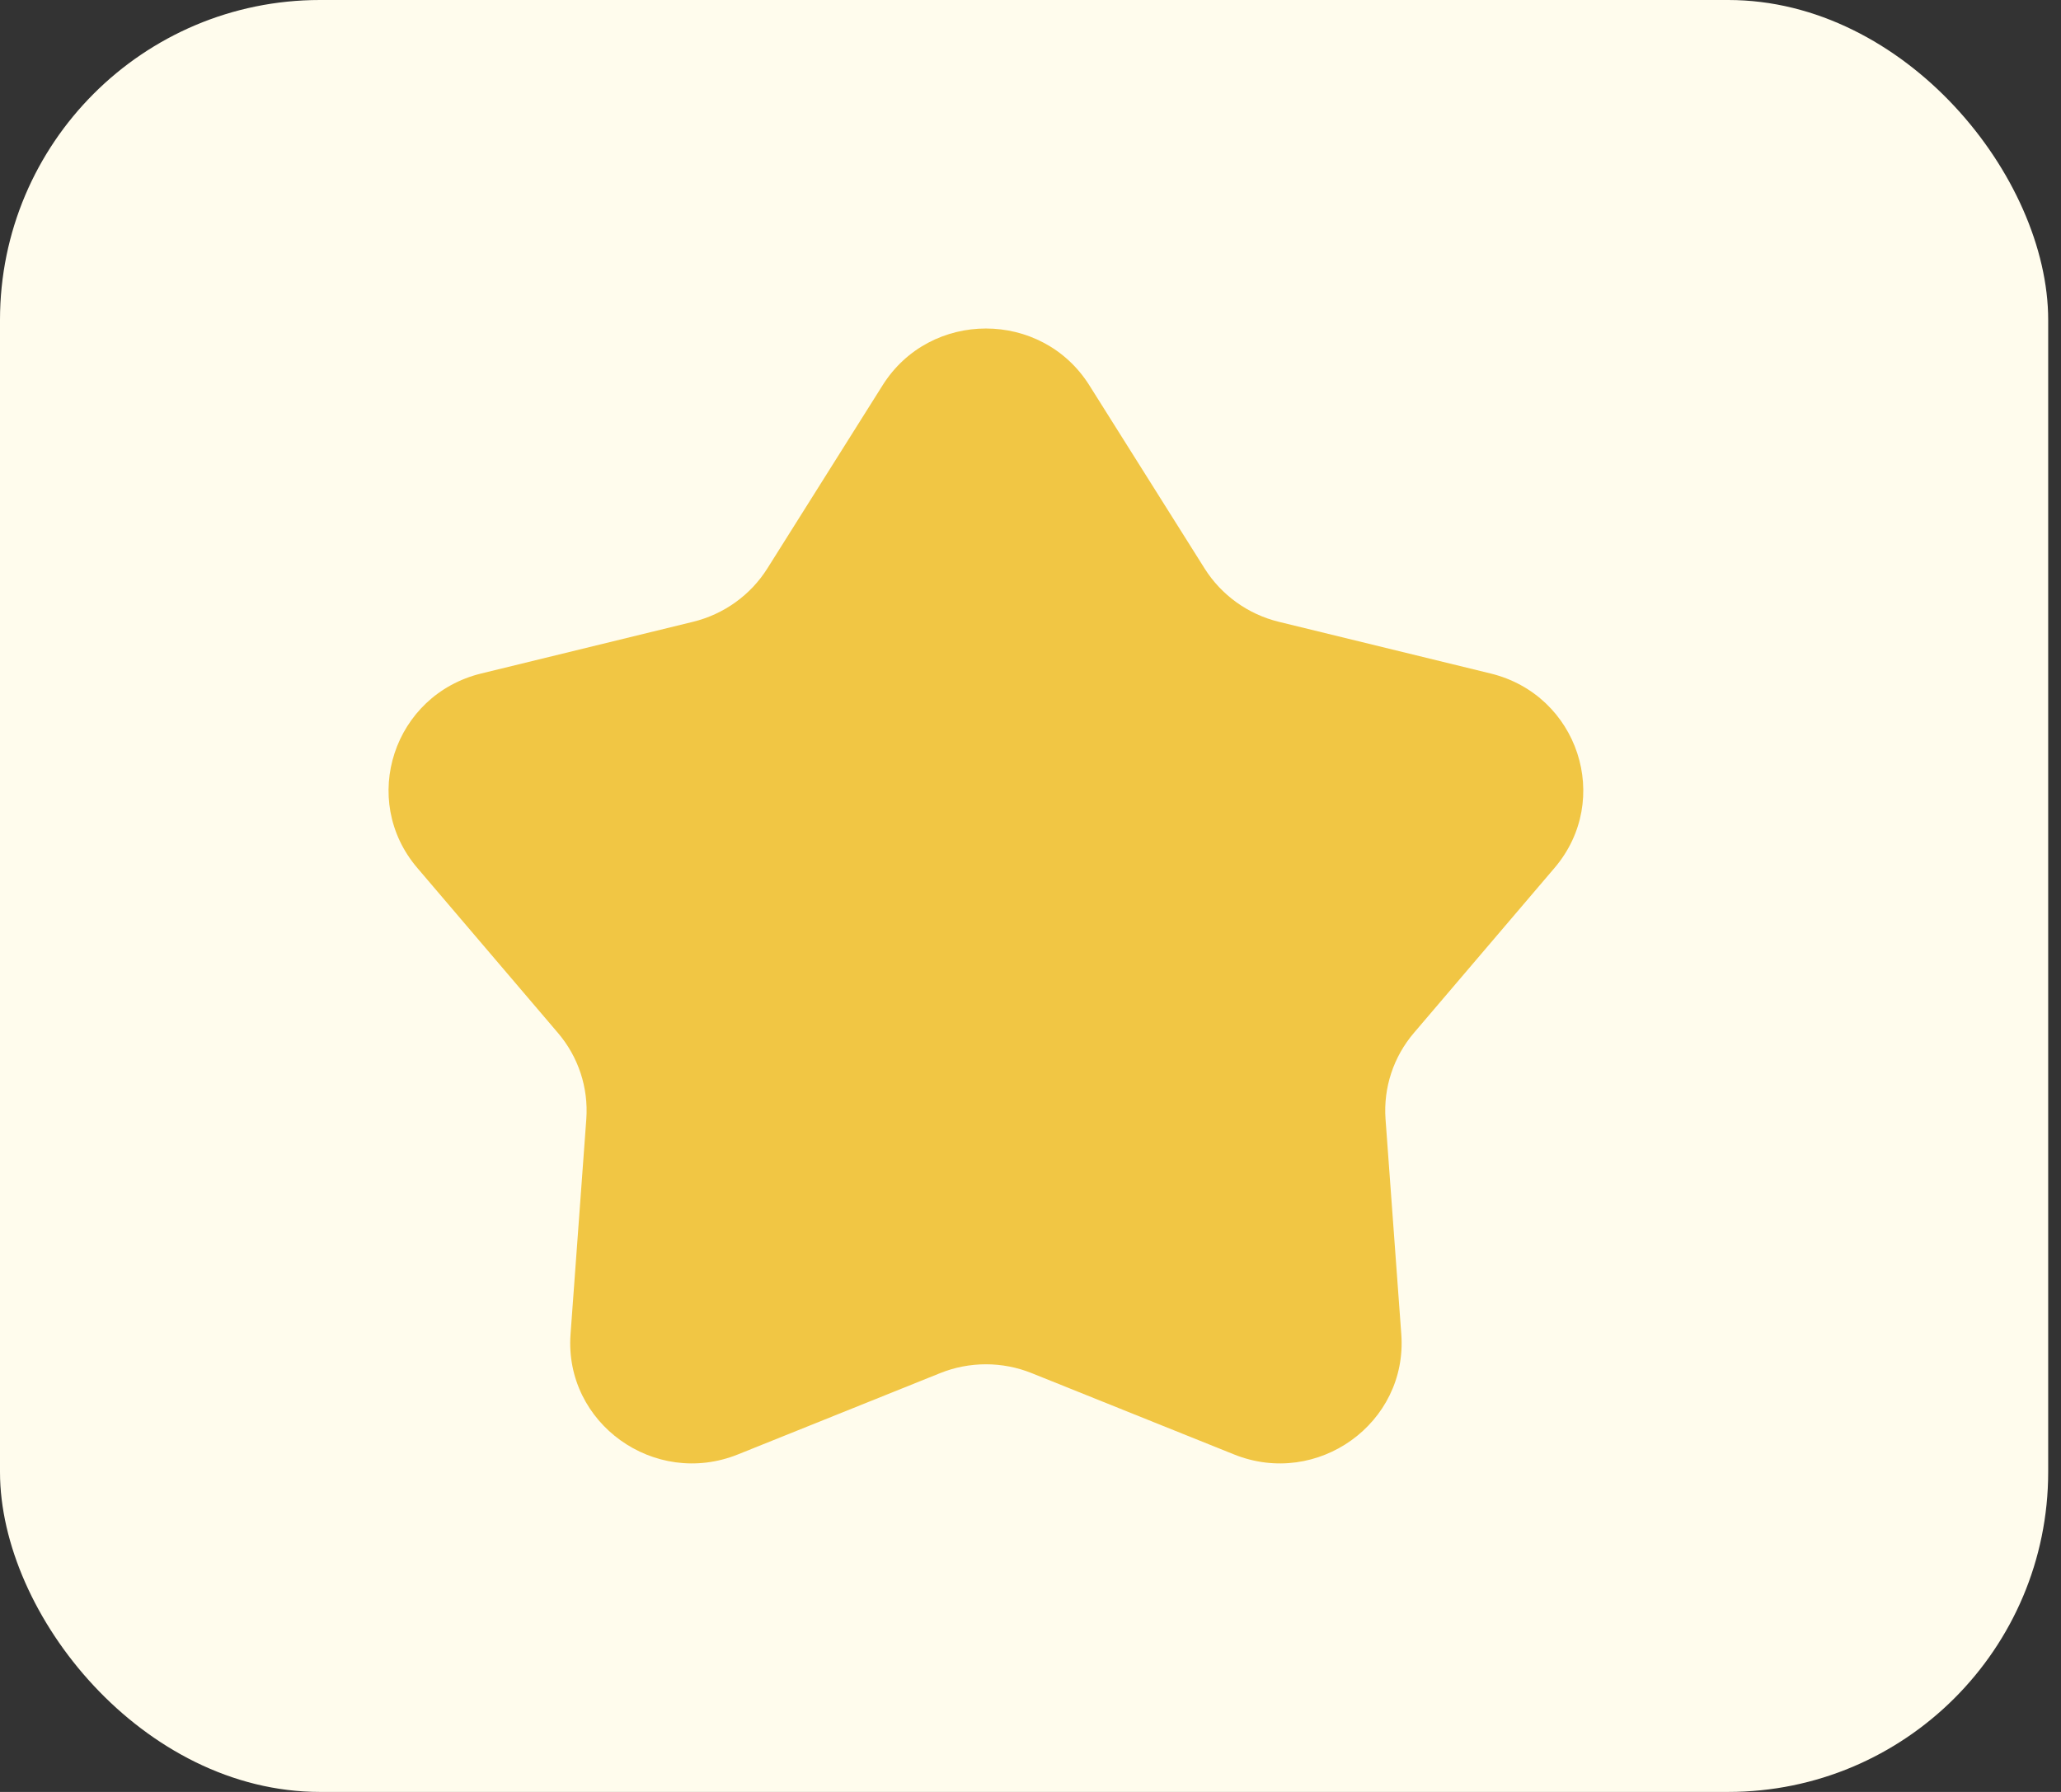 <svg width="23" height="20" viewBox="0 0 23 20" fill="none" xmlns="http://www.w3.org/2000/svg">
<rect x="0" y="0" width="23" height="20" fill="#333333" stroke="none"/>
<rect width="22.857" height="20" rx="3.571" fill="#FFFCED"/>
<path d="M9.849 4.301C10.38 3.455 11.625 3.455 12.157 4.301L13.443 6.345C13.63 6.642 13.927 6.856 14.271 6.94L16.635 7.517C17.613 7.756 17.997 8.926 17.348 9.687L15.779 11.528C15.55 11.796 15.437 12.141 15.462 12.49L15.638 14.892C15.71 15.884 14.703 16.608 13.771 16.233L11.514 15.326C11.186 15.194 10.819 15.194 10.491 15.326L8.235 16.233C7.302 16.608 6.295 15.884 6.367 14.892L6.543 12.49C6.568 12.141 6.455 11.796 6.226 11.528L4.657 9.687C4.008 8.926 4.392 7.756 5.37 7.517L7.734 6.94C8.078 6.856 8.376 6.642 8.563 6.345L9.849 4.301Z" fill="#F1C644"/>
</svg>
